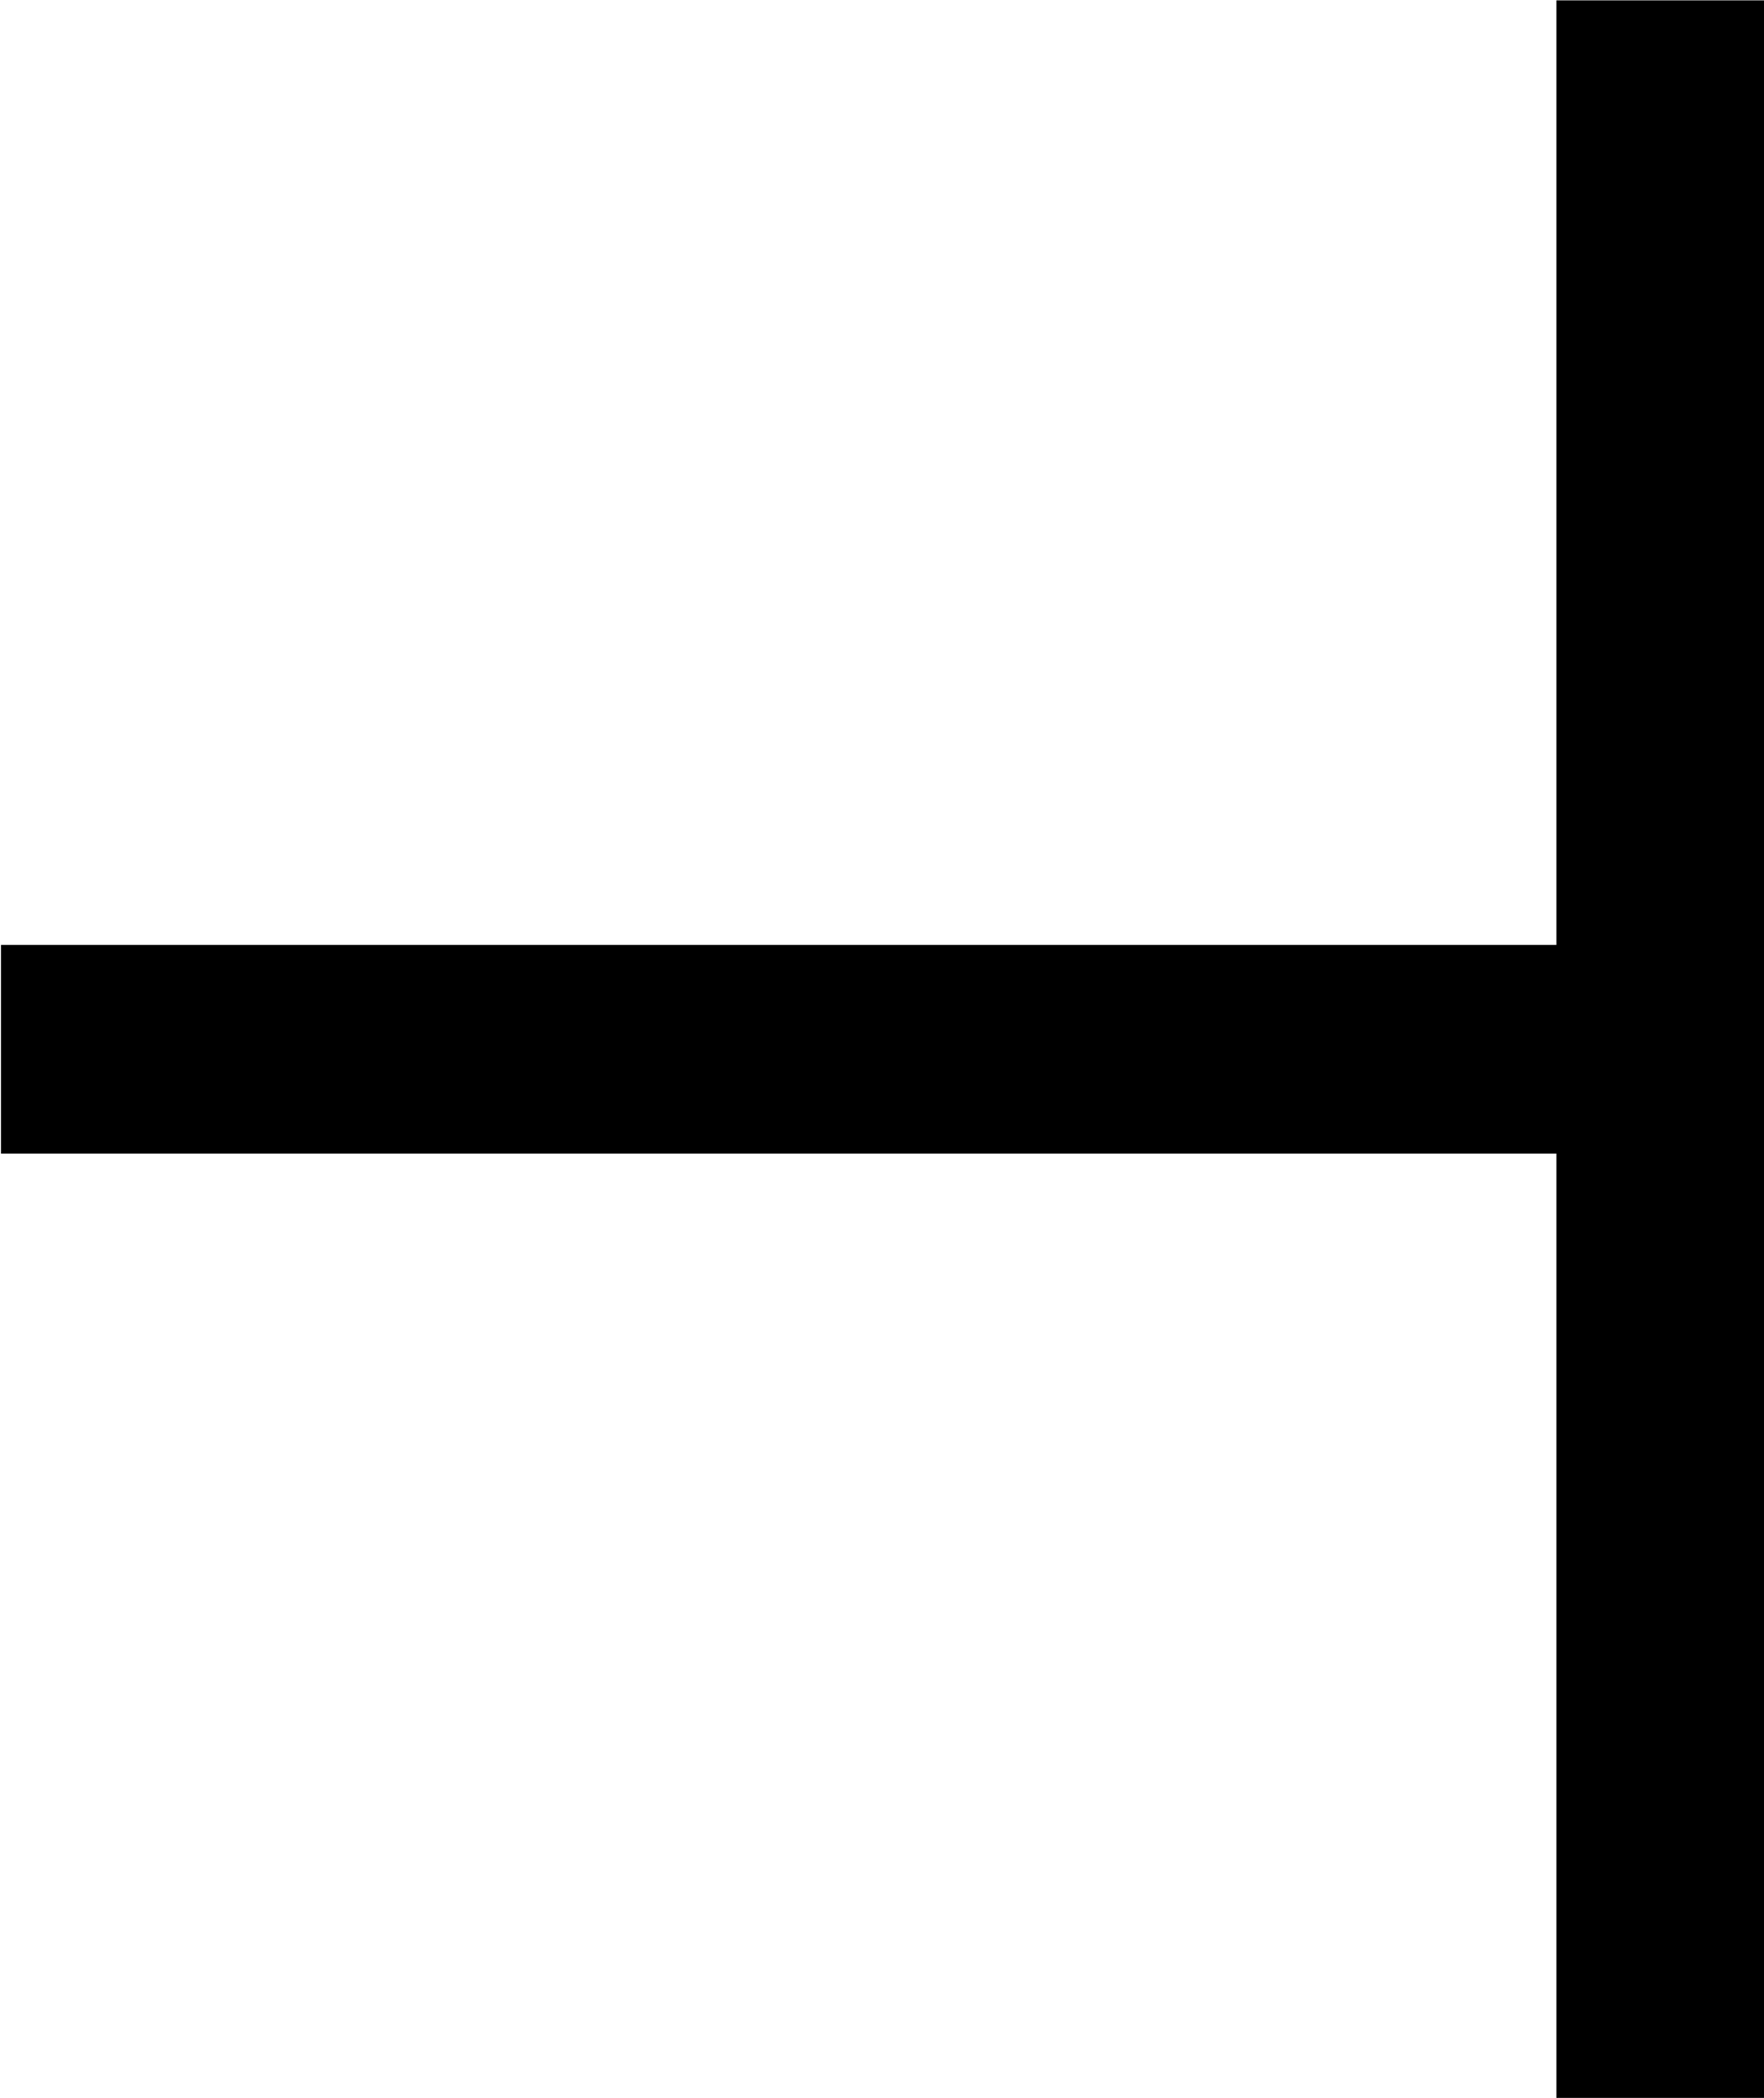 <?xml version="1.0" encoding="UTF-8"?>
<svg fill="#000000" width="5.547" height="6.594" version="1.1" viewBox="0 0 5.547 6.594" xmlns="http://www.w3.org/2000/svg" xmlns:xlink="http://www.w3.org/1999/xlink">
<defs>
<g id="a">
<path d="m6.188 0v-6.594h-0.656v2.969h-4.891v0.656h4.891v2.969z"/>
</g>
</defs>
<g transform="translate(-149.35 -128.17)">
<use x="148.712" y="134.765" xlink:href="#a"/>
</g>
</svg>
